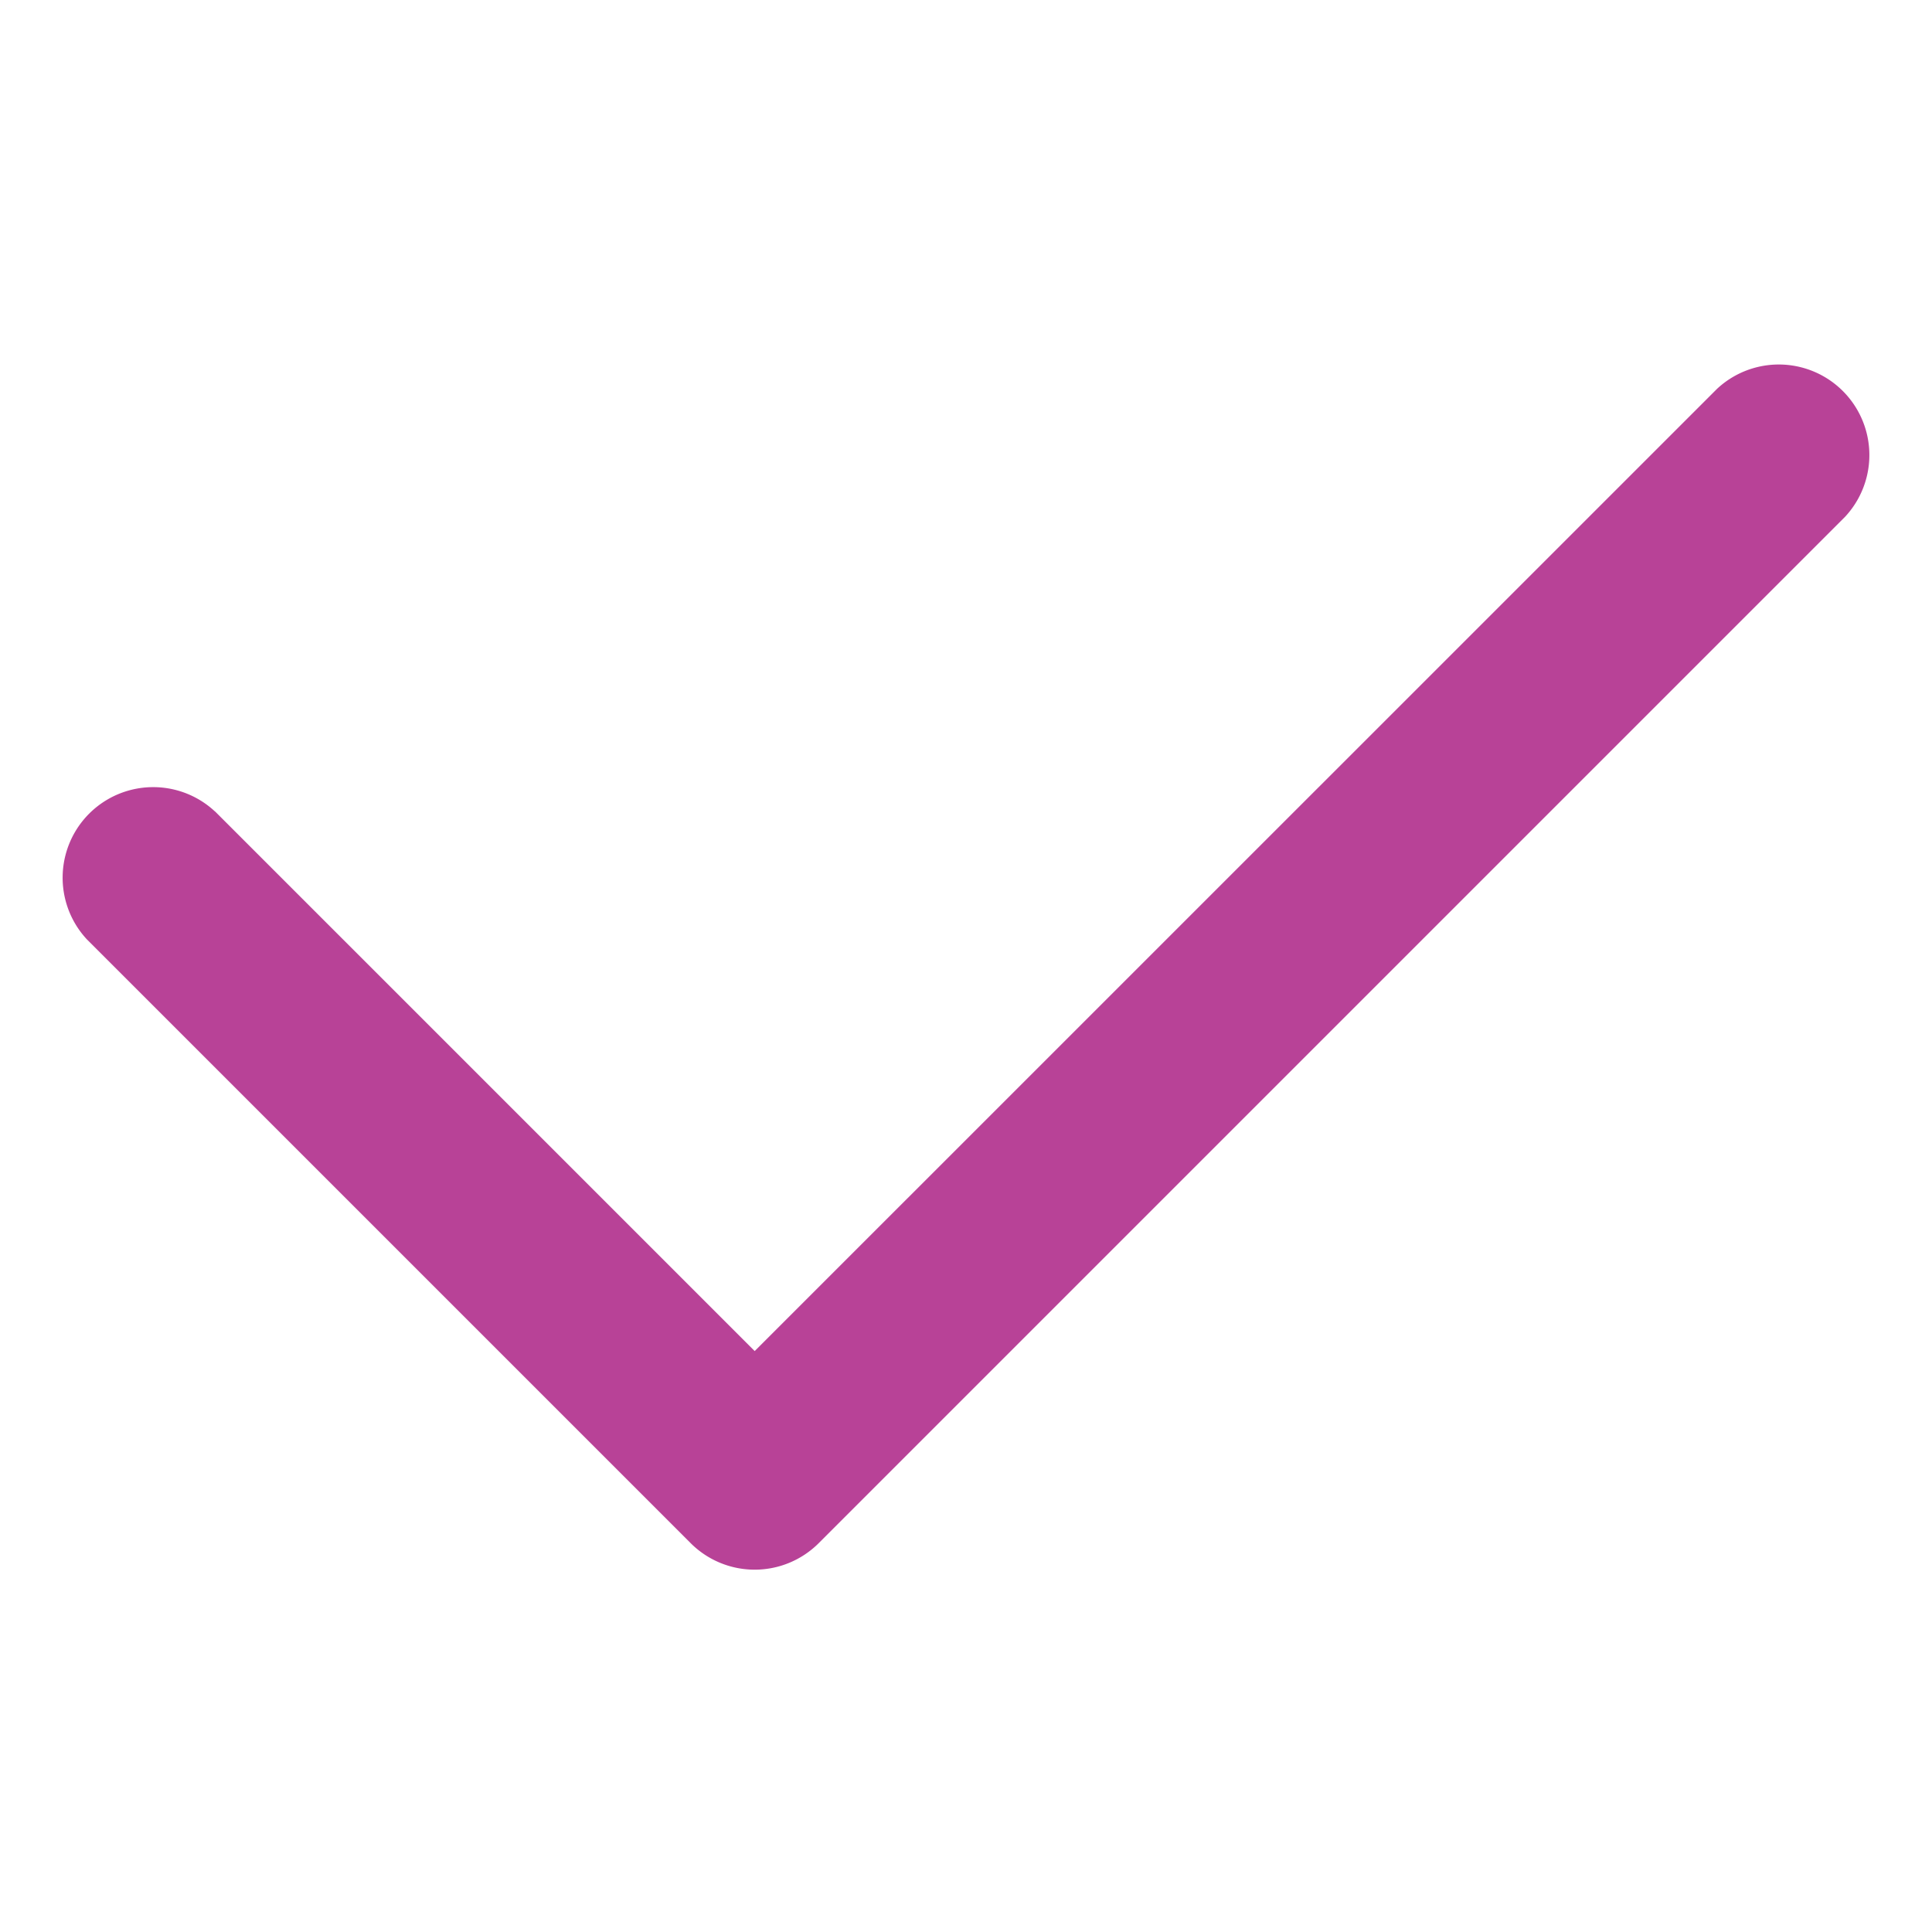 <?xml version="1.0" standalone="no"?><!DOCTYPE svg PUBLIC "-//W3C//DTD SVG 1.1//EN" "http://www.w3.org/Graphics/SVG/1.1/DTD/svg11.dtd"><svg t="1678259885279" class="icon" viewBox="0 0 1024 1024" version="1.1" xmlns="http://www.w3.org/2000/svg" p-id="4330" xmlns:xlink="http://www.w3.org/1999/xlink" width="200" height="200"><path d="M113.92 430.08a48 48 0 0 0-67.84 67.84l320 320a48 48 0 0 0 67.84 0l544-544a48 48 0 0 0-67.84-67.84L400 716.096l-286.08-286.08z" fill="#b84297" p-id="4331"></path></svg>